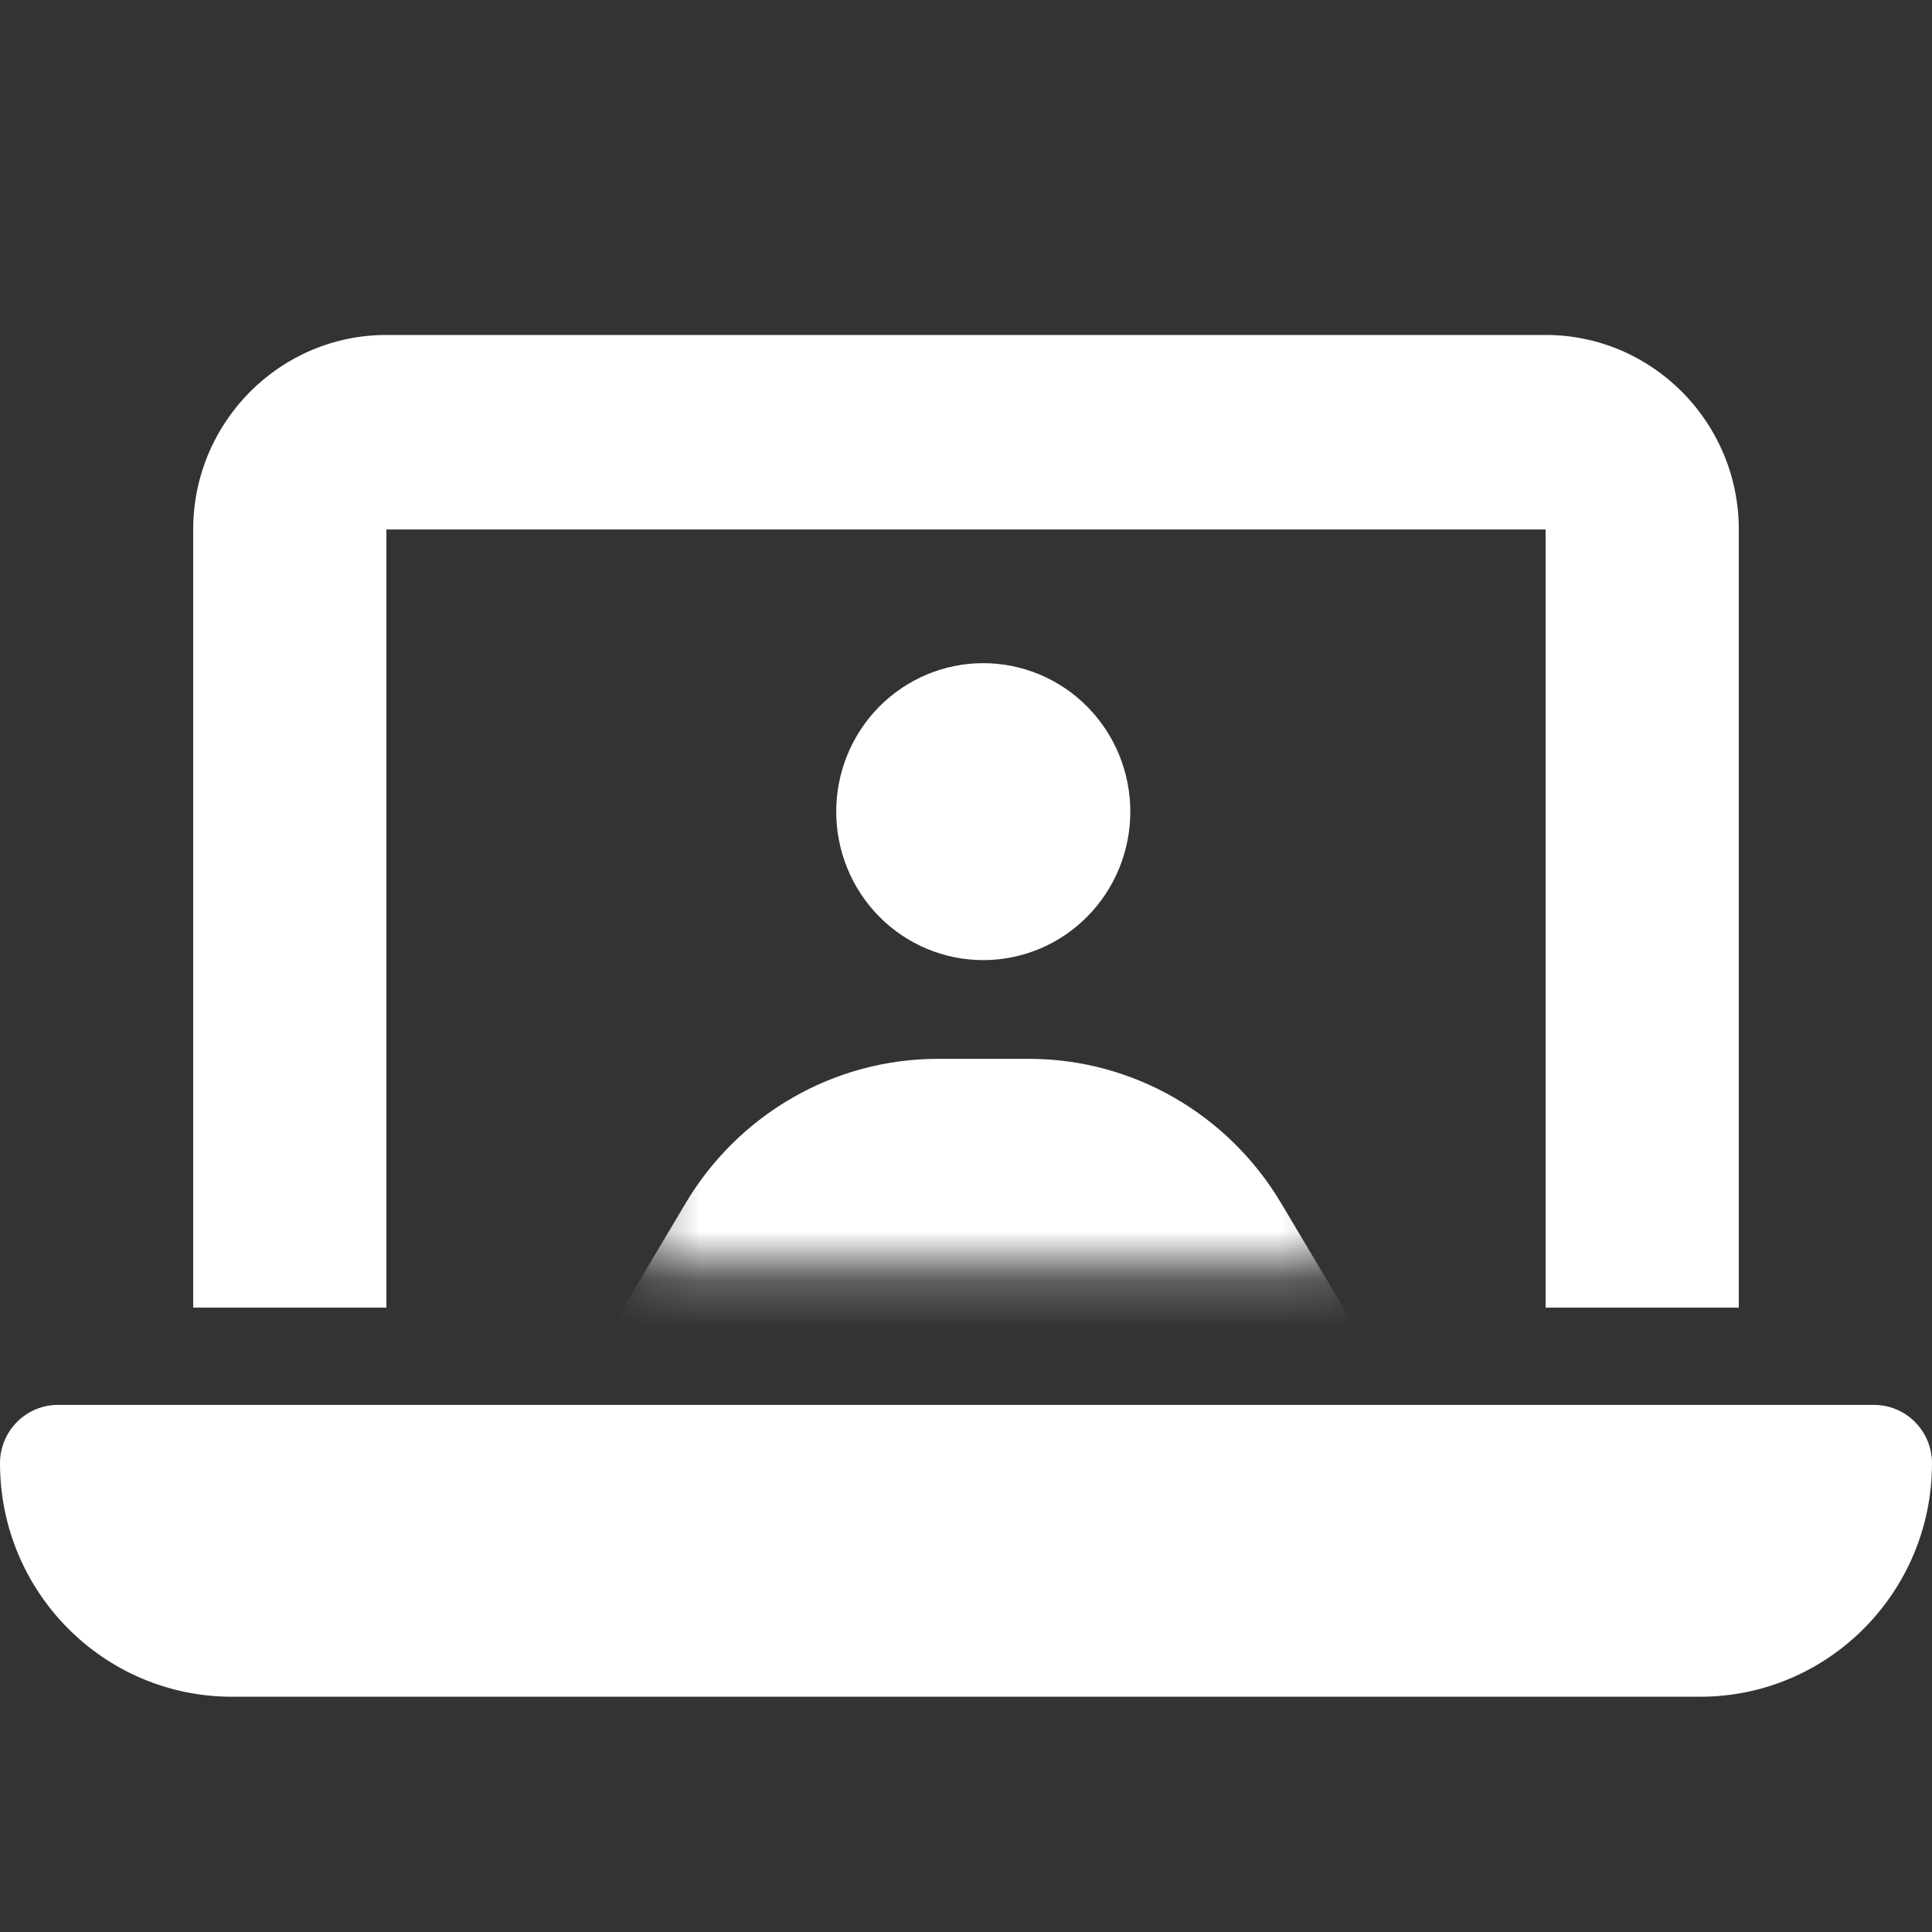 <svg width="40" height="40" viewBox="0 0 40 40" fill="none" xmlns="http://www.w3.org/2000/svg">
<rect x="0" y="0" width="40" height="40" fill="#333333" stroke="none"/>
<mask id="mask0_1979_11011" style="mask-type:alpha" maskUnits="userSpaceOnUse" x="13" y="11" width="15" height="16">
<path d="M13.333 11.778H27.778V26.222H13.333V11.778Z" fill="#D9D9D9"/>
</mask>
<g mask="url(#mask0_1979_11011)">
<path d="M17.313 16.804C17.313 15.989 17.633 15.207 18.204 14.63C18.775 14.054 19.55 13.73 20.357 13.73C21.165 13.73 21.939 14.054 22.51 14.63C23.081 15.207 23.402 15.989 23.402 16.804C23.402 17.619 23.081 18.401 22.51 18.978C21.939 19.555 21.165 19.878 20.357 19.878C19.55 19.878 18.775 19.555 18.204 18.978C17.633 18.401 17.313 17.619 17.313 16.804ZM19.85 36.275V44.473C19.85 45.607 18.943 46.523 17.82 46.523C16.697 46.523 15.79 45.607 15.79 44.473V30.184L13.976 33.233C13.399 34.2 12.15 34.514 11.192 33.931C10.234 33.348 9.923 32.086 10.501 31.119L14.198 24.906C15.302 23.055 17.281 21.922 19.418 21.922H21.302C23.44 21.922 25.419 23.055 26.522 24.906L30.22 31.119C30.797 32.086 30.487 33.348 29.529 33.931C28.571 34.514 27.322 34.2 26.744 33.233L24.924 30.184V44.473C24.924 45.607 24.017 46.523 22.894 46.523C21.772 46.523 20.865 45.607 20.865 44.473V36.275H19.85Z" fill="white"/>
</g>
<path d="M8 6.935C5.794 6.935 4 8.741 4 10.962V27.073H8V10.962H32V27.073H36V10.962C36 8.741 34.206 6.935 32 6.935H8ZM1.2 29.087C0.537 29.087 0 29.628 0 30.296C0 32.964 2.15 35.129 4.8 35.129H35.2C37.85 35.129 40 32.964 40 30.296C40 29.628 39.462 29.087 38.8 29.087H1.2Z" fill="white"/>
</svg>
